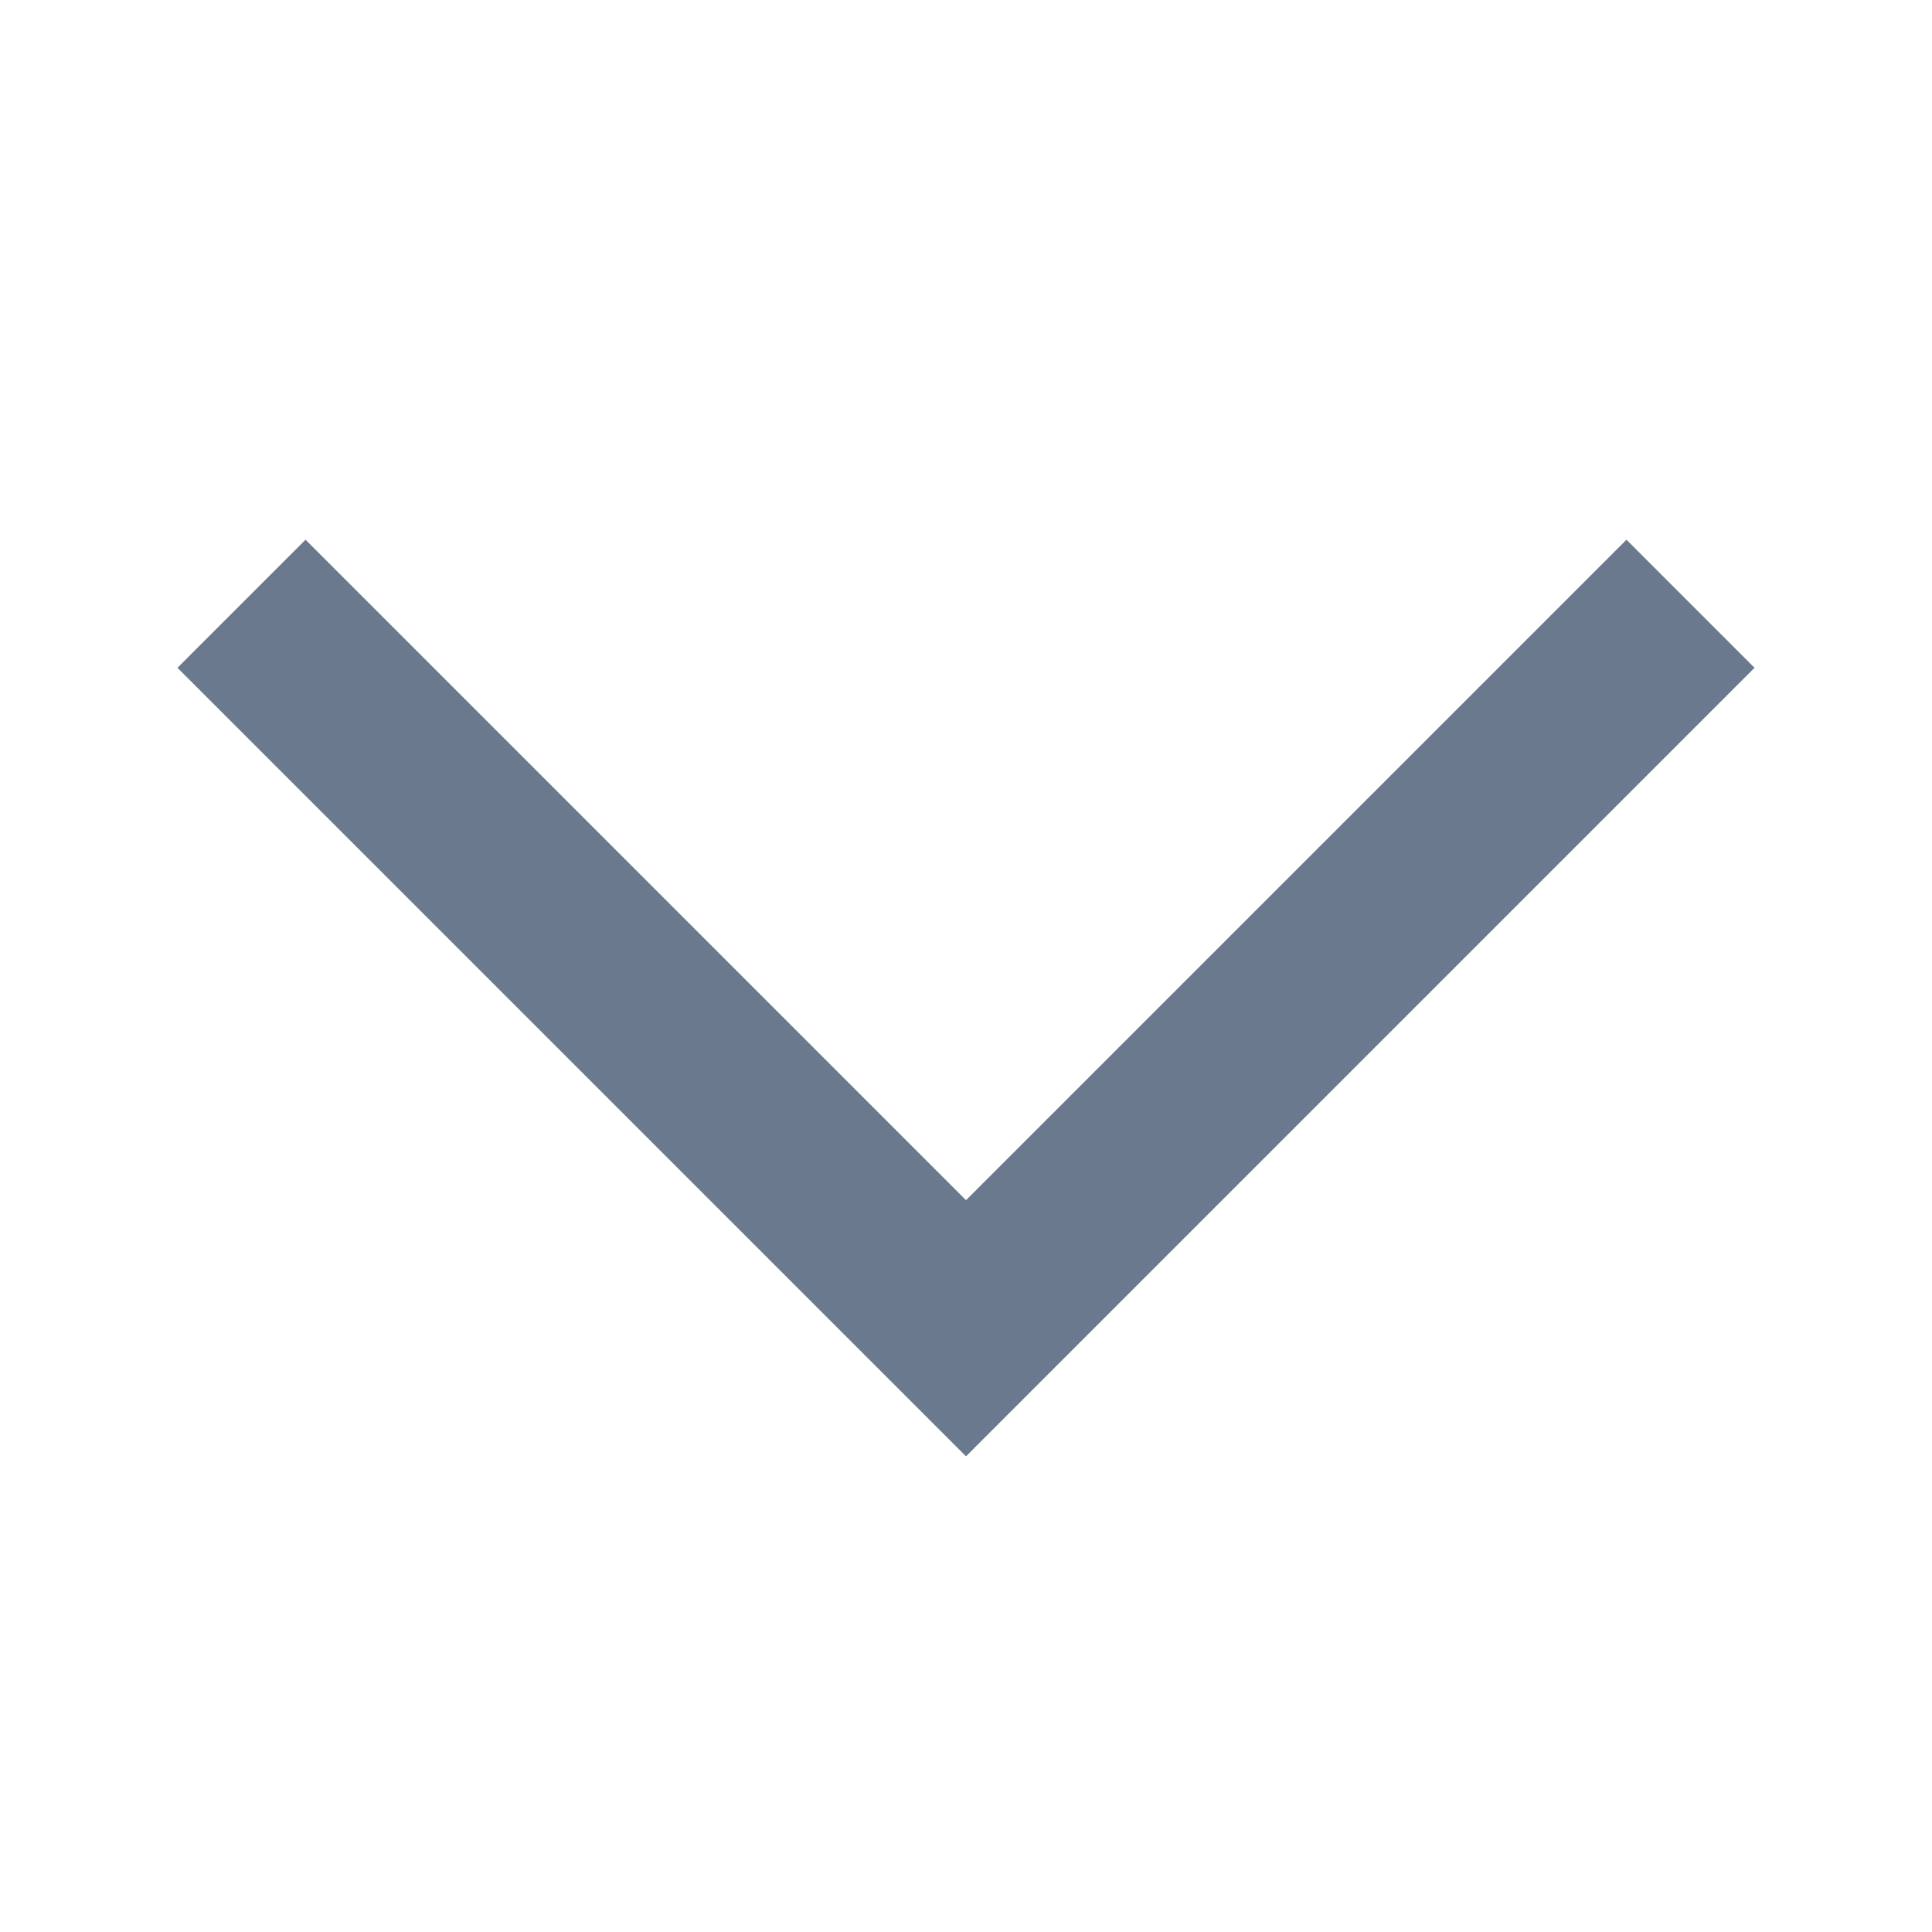 <svg xmlns="http://www.w3.org/2000/svg" width="16" height="16" viewBox="0 0 16 16">
    <path data-name="사각형 21698" style="fill:transparent" d="M0 0h16v16H0z"/>
    <path data-name="패스 16540" d="m1369.613 3437.14 6 6 6-6" transform="translate(-1367.613 -3432.14)" style="fill:none;stroke:#6a798d;stroke-width:1.5px"/>
</svg>

